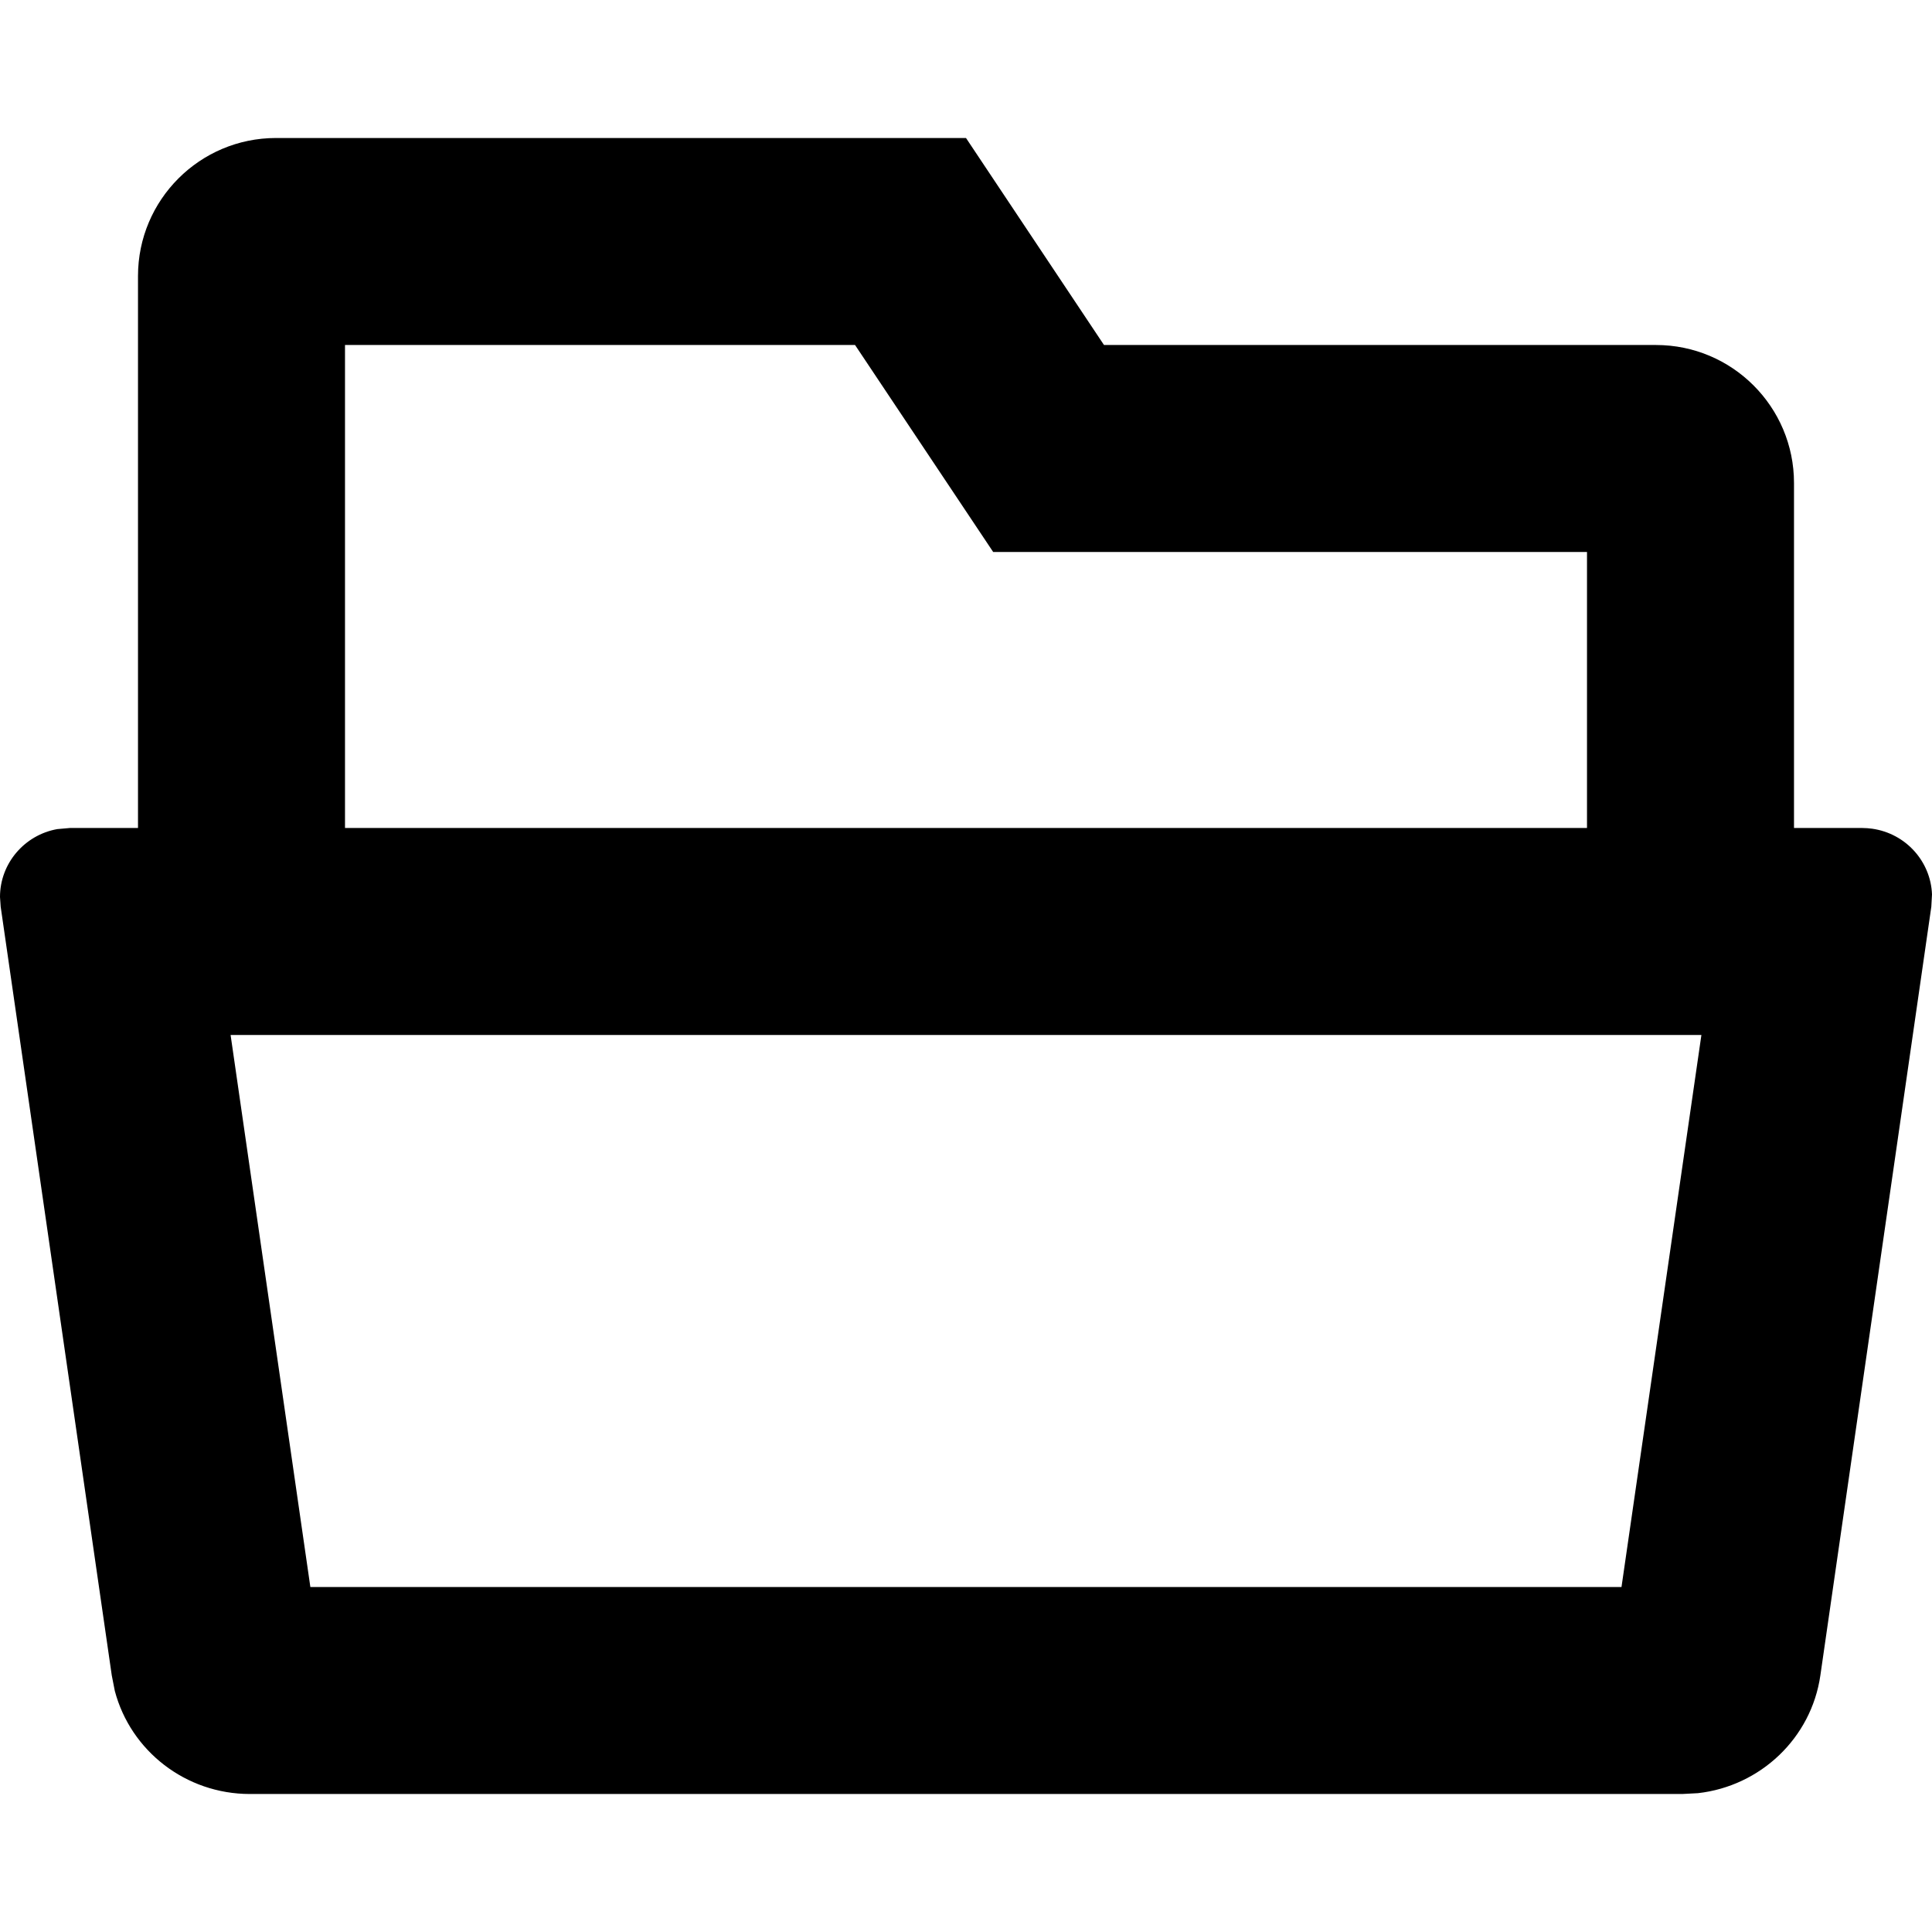 <svg width="14" height="14" viewBox="0 0 14 14" fill="none" xmlns="http://www.w3.org/2000/svg">
<rect width="14" height="14" fill="white" fill-opacity="0"/>
<path fill-rule="evenodd" clip-rule="evenodd" d="M7 1L8 2.5H12C12.552 2.5 13 2.948 13 3.5L13 6H13.495C13.519 6 13.543 6.002 13.566 6.005C13.812 6.04 13.991 6.244 14 6.481L13.995 6.571L13.191 12.141C13.125 12.596 12.756 12.943 12.304 12.994L12.19 13H1.811C1.346 13 0.947 12.688 0.832 12.253L0.81 12.141L0.005 6.571L0 6.5C0 6.255 0.179 6.05 0.415 6.008L0.506 6H1L1 2C1 1.448 1.448 1 2 1H7ZM12.329 7.5H1.671L2.249 11.5H11.75L12.329 7.5ZM2.5 2.5H6.196L7.197 4H11.5L11.5 6H2.5L2.5 2.5Z" fill="black"/>
</svg>
